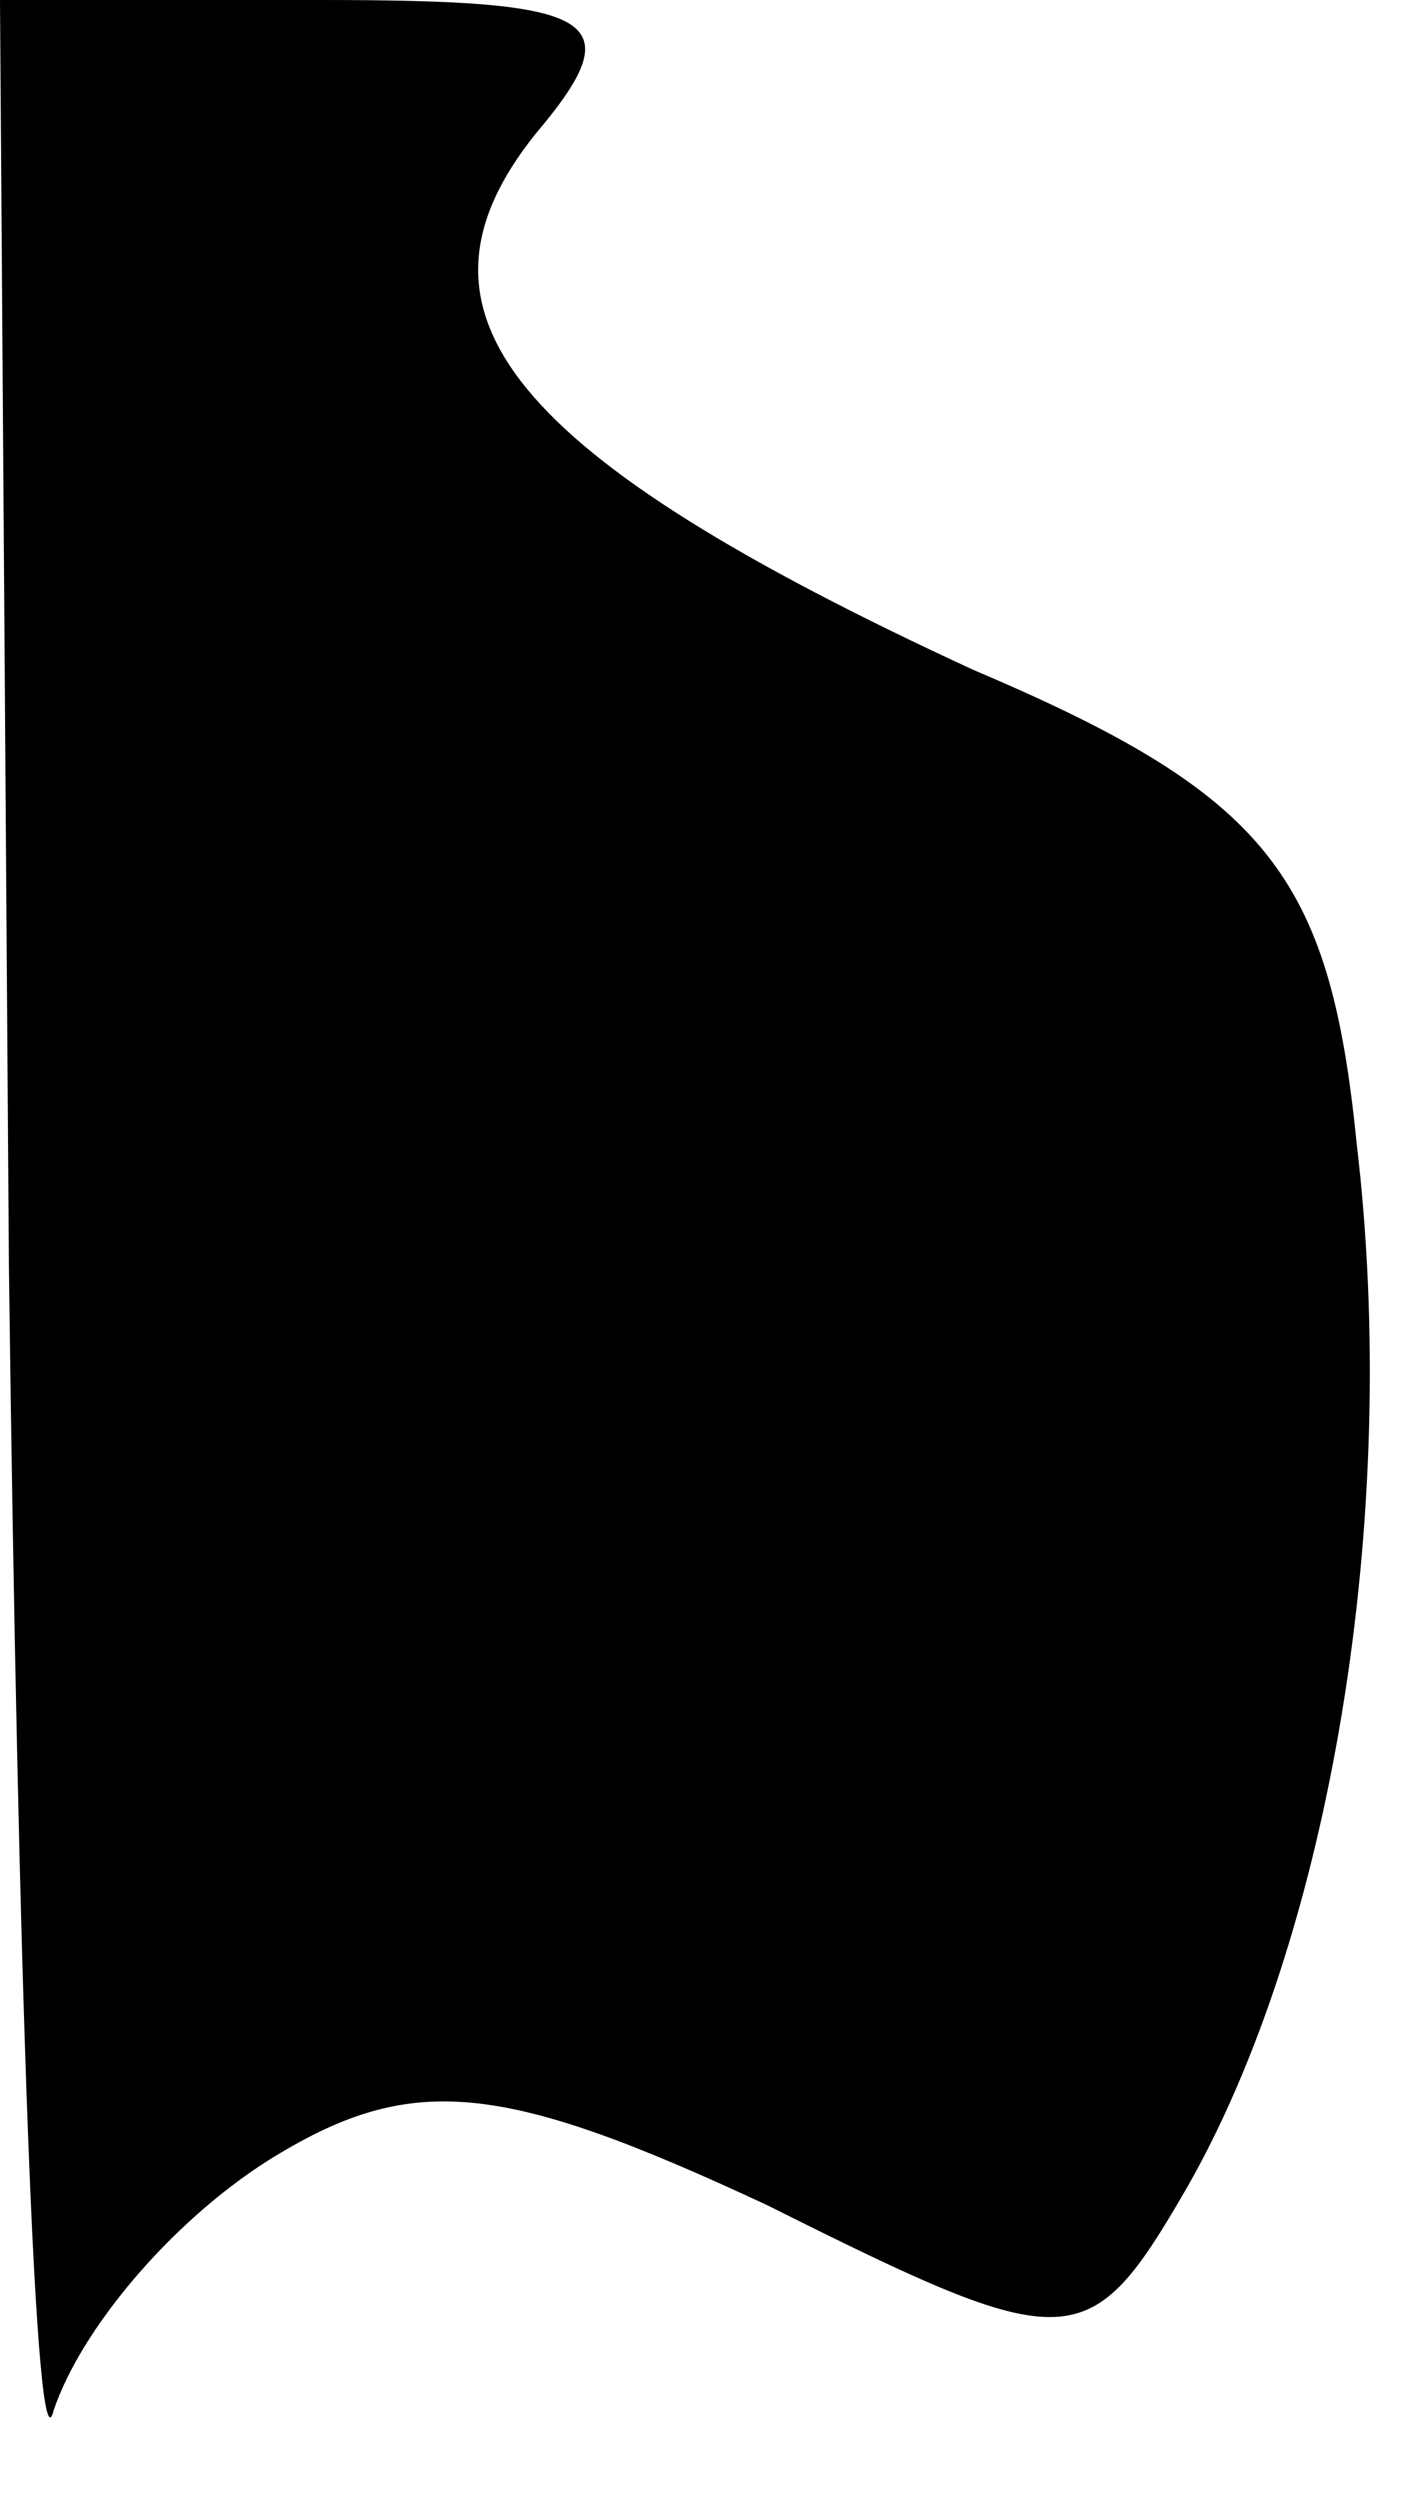 <?xml version="1.0" standalone="no"?>
<!DOCTYPE svg PUBLIC "-//W3C//DTD SVG 20010904//EN"
 "http://www.w3.org/TR/2001/REC-SVG-20010904/DTD/svg10.dtd">
<svg version="1.0" xmlns="http://www.w3.org/2000/svg"
 width="16pt" height="28pt" viewBox="0 0 16 28"
 preserveAspectRatio="xMidYMid meet">
<g transform="translate(0,28) scale(0.1,-0.1)"
fill="#000000" stroke="none">
<path fill="#000000" stroke="none" d="M1 138 c1 -79 3 -136 5 -128 3 9 13 21
24 28 16 10 26 9 56 -5 34 -17 36 -17 47 2 16 28 24 75 19 117 -3 30 -10 39
-43 53 -52 24 -65 40 -49 60 11 13 7 15 -24 15 l-36 0 1 -142z"/>
</g>
</svg>
